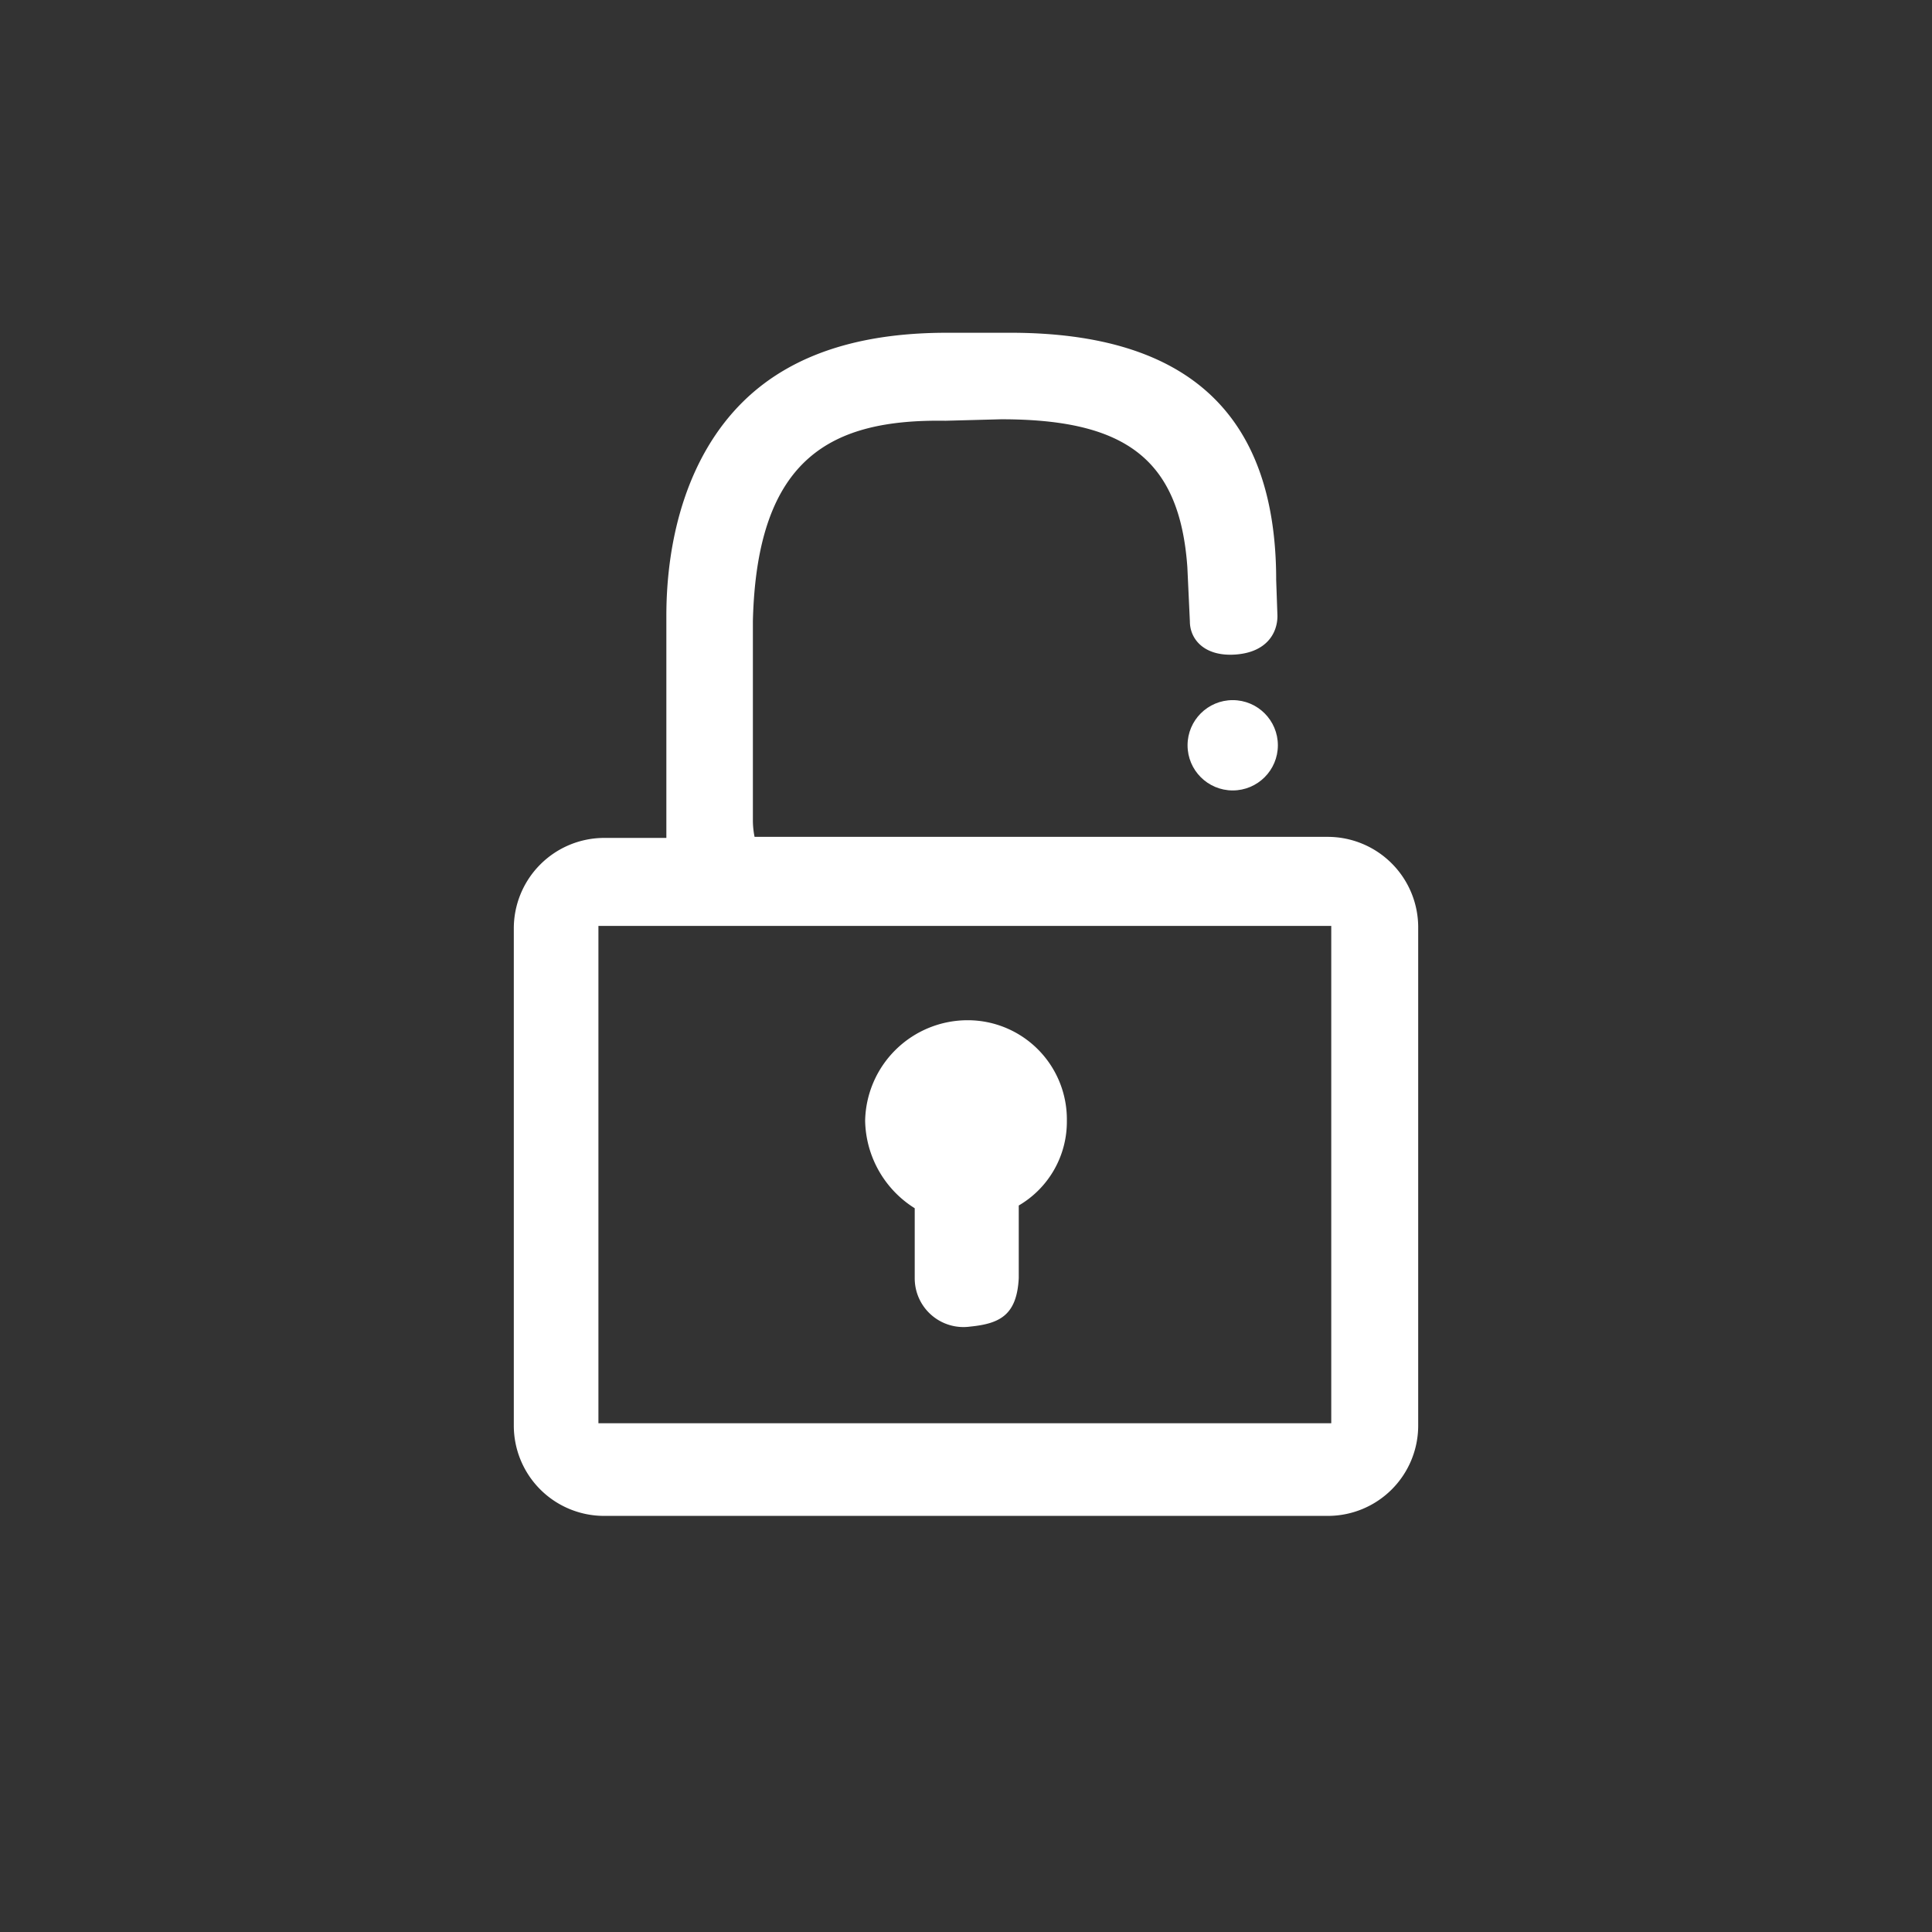 <svg id="Layer_1" data-name="Layer 1" xmlns="http://www.w3.org/2000/svg" viewBox="0 0 91.56 91.56"><rect x="0" y="0" width="91.56" height="91.56" fill="#333333" stroke="none"/><defs><style>.cls-1{fill:none;}.cls-2{fill:#fff;}</style></defs><title>lukko</title><rect class="cls-1" x="28.41" y="33.99" width="34.73" height="23.58"/><path class="cls-2" d="M48.28,57.13v3.44c-.09,1.77-.91,2.16-2.31,2.3a2.31,2.31,0,0,1-2.62-2.3V57.26A5,5,0,0,1,41,53.11a4.86,4.86,0,0,1,4.87-4.76,4.7,4.7,0,0,1,4.69,4.76A4.6,4.6,0,0,1,48.28,57.13Z"/><path class="cls-2" d="M62.92,39.66H35.76a4,4,0,0,1-.08-.77V29.44c.19-7.83,3.79-9.58,9.13-9.5l2.64-.07c5.83,0,8.45,1.84,8.82,7l.12,2.58c0,.84.68,1.67,2.15,1.57s2-1,2-1.83l-.06-1.7c0-7.77-4.09-11.72-12.6-11.72h-3c-3.57,0-7.14.76-9.69,3.29s-3.61,6.33-3.61,10.13l0,10.52H28.63A4.29,4.29,0,0,0,24.35,44V67.56a4.28,4.28,0,0,0,4.28,4.28H62.92a4.28,4.28,0,0,0,4.29-4.28V44A4.29,4.29,0,0,0,62.92,39.66Zm.17,27.79H28.36V43.88H63.09Z"/><circle class="cls-2" cx="58.42" cy="35.32" r="2.14"/></svg>
